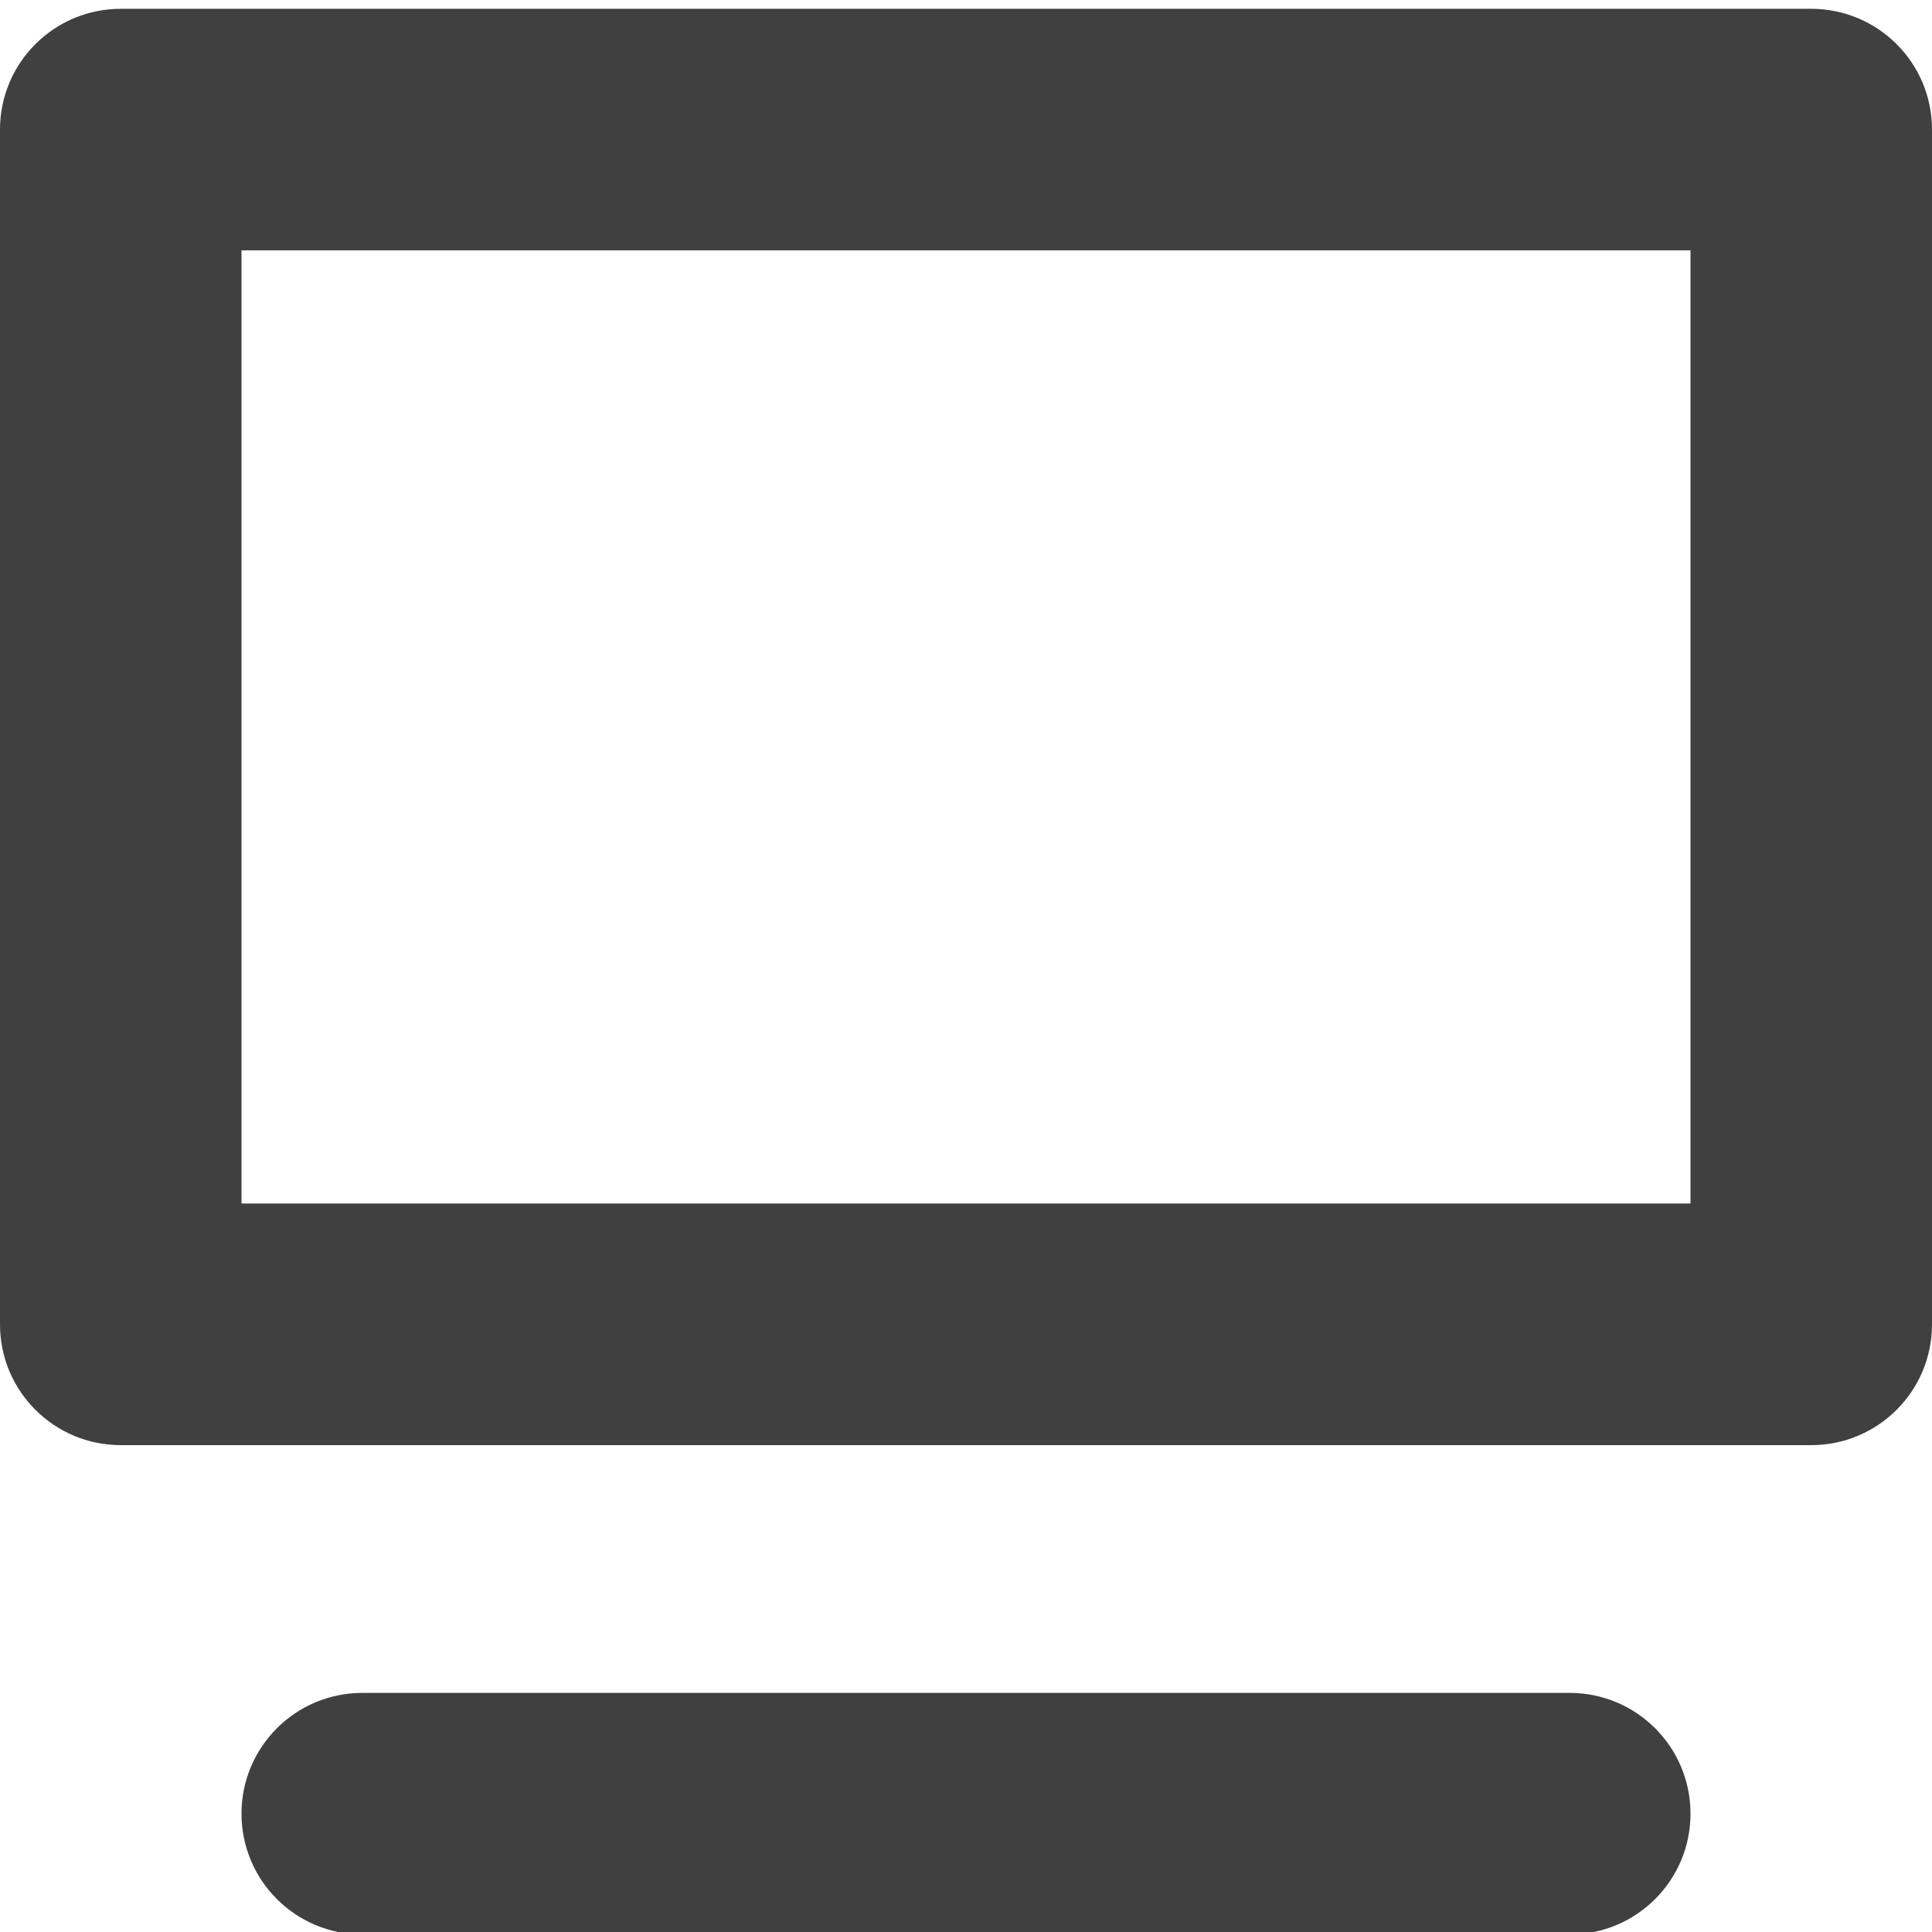 <?xml version="1.0" encoding="utf-8"?>
<!-- Generator: Adobe Illustrator 23.1.1, SVG Export Plug-In . SVG Version: 6.00 Build 0)  -->
<svg version="1.1" xmlns="http://www.w3.org/2000/svg" xmlns:xlink="http://www.w3.org/1999/xlink" x="0px" y="0px"
	 viewBox="0 0 16 16" style="enable-background:new 0 0 16 16;" xml:space="preserve">
<style type="text/css">
	.st0{display:none;}
	.st1{display:inline;}
	.st2{fill:#404040;}
	.st3{fill:#FFFFFF;}
	.st4{fill:none;}
	.st5{opacity:0.3;fill:none;}
	.st6{fill:#FF0000;}
	.st7{fill-rule:evenodd;clip-rule:evenodd;fill:#404040;}
	.st8{fill-rule:evenodd;clip-rule:evenodd;fill:#FFFFFF;}
	.st9{fill-rule:evenodd;clip-rule:evenodd;fill:#2867B2;}
	.st10{fill:#EE1376;}
	.st11{fill:#1DA1F2;}
	.st12{fill:#1877F2;}
	.st13{display:inline;fill:none;}
	.st14{display:inline;fill:#404040;}
	.st15{display:inline;opacity:0.3;fill:none;}
	.st16{display:inline;fill-rule:evenodd;clip-rule:evenodd;fill:#404040;}
	.st17{fill:none;stroke:#404040;stroke-width:2;stroke-linecap:round;}
</style>
<g id="Outter_Container" class="st0">
</g>
<g id="NEW" class="st0">
</g>
<g id="NEW_NO_Container">
	<g id="icon-monitor_1_">
		<g>
			<path class="st2" d="M15,0.073H1c-0.552,0-1,0.447-1,1v9.895c0,0.553,0.448,1,1,1h14c0.552,0,1-0.447,1-1V1.073
				C16,0.52,15.552,0.073,15,0.073z M14,2.073v7.894H2V2.073H14z"/>
			<path class="st2" d="M13,14.02H3c-0.552,0-1,0.447-1,1s0.448,1,1,1h10c0.552,0,1-0.447,1-1S13.552,14.02,13,14.02z"
				/>
		</g>
	</g>
</g>
</svg>
